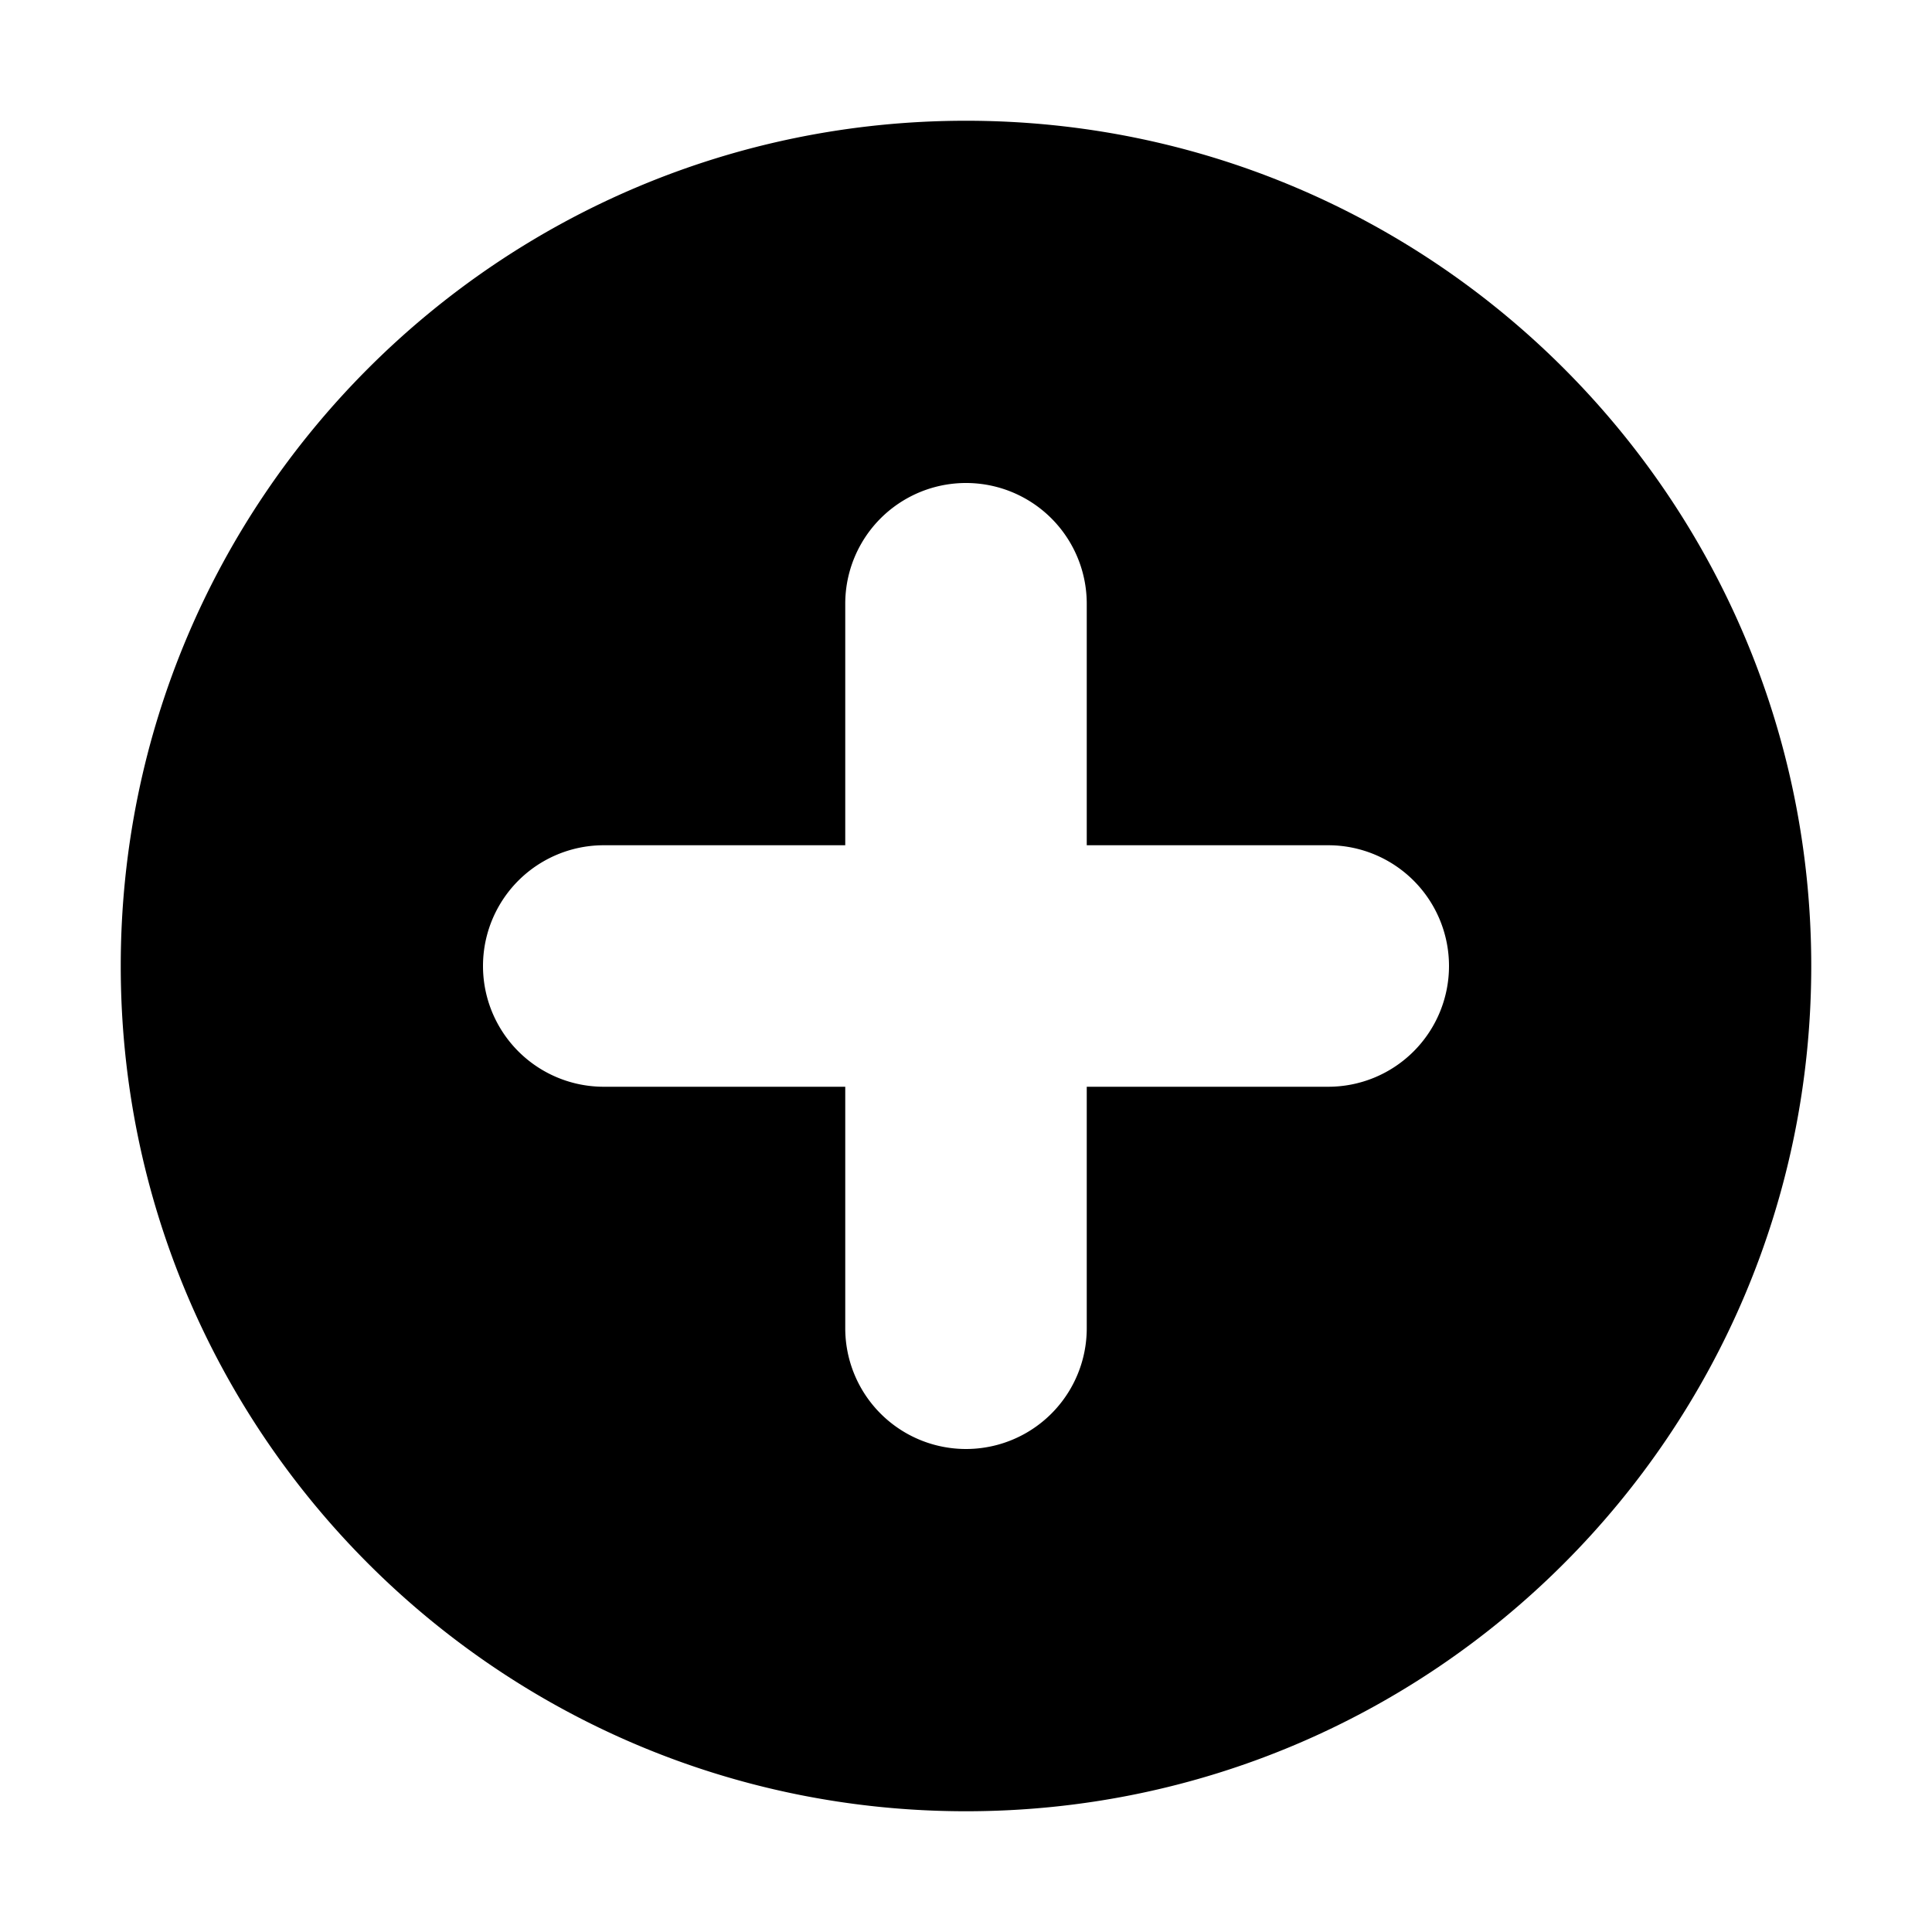 <svg xmlns="http://www.w3.org/2000/svg" viewBox="0 0 24 24"><path fill-rule="evenodd" d="M12 1.5C6.2 1.5 1.5 6.2 1.5 12S6.2 22.5 12 22.5 22.5 17.8 22.5 12 17.8 1.5 12 1.5zM18 12a1.5 1.5 0 0 1-1.5 1.5h-3v3a1.5 1.5 0 0 1-3 0v-3h-3a1.5 1.5 0 0 1 0-3h3v-3a1.5 1.5 0 0 1 3 0v3h3A1.5 1.5 0 0 1 18 12z" clip-rule="evenodd"/></svg>